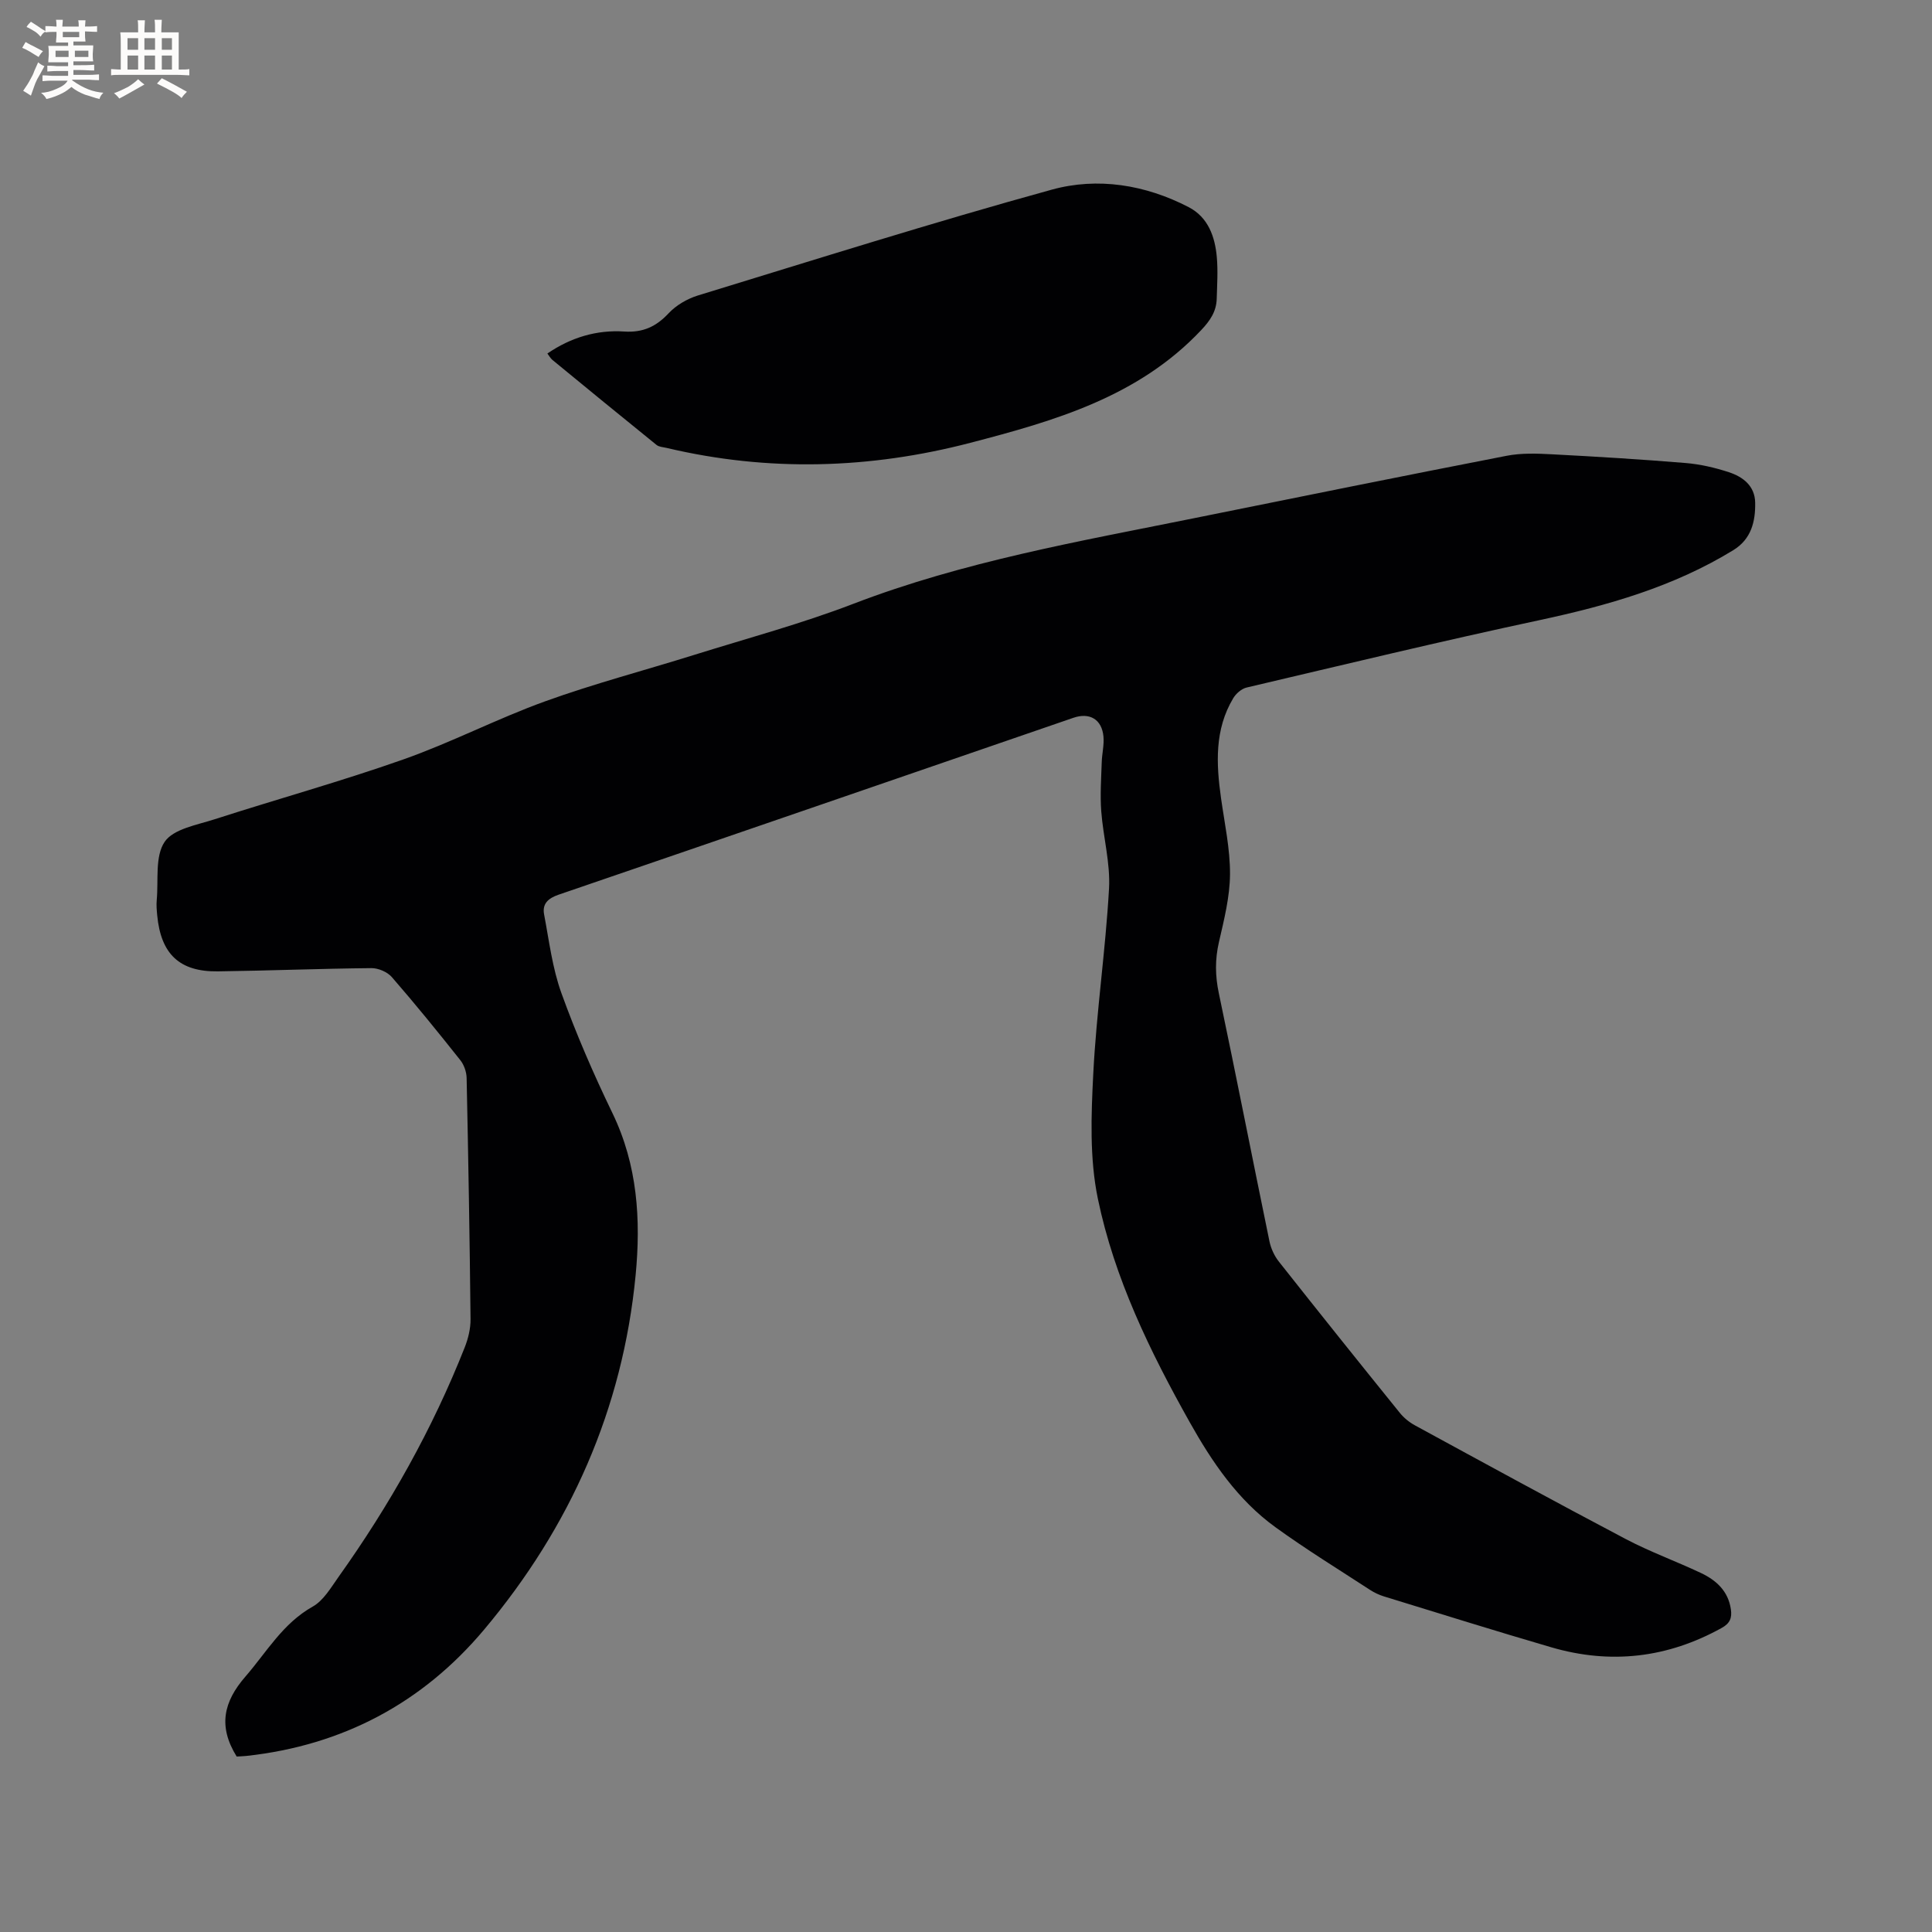 <svg enable-background="new 0 0 400 400" viewBox="0 0 400 400" xmlns="http://www.w3.org/2000/svg"><rect x="0" y="0" width="400" height="400" fill="#808080" stroke="none"/><path d="m49 363.67c-3.89-6.27-2.71-11.34 1.8-16.54 4.41-5.08 7.73-11.01 13.94-14.5 2.25-1.26 3.79-3.96 5.38-6.19 10.55-14.81 19.41-30.56 26.1-47.49.72-1.83 1.22-3.89 1.2-5.84-.17-16.64-.46-33.29-.81-49.93-.03-1.26-.54-2.73-1.32-3.7-4.61-5.81-9.29-11.58-14.16-17.18-.93-1.07-2.8-1.87-4.23-1.86-10.59.1-21.18.53-31.78.67-7.94.11-11.8-3.56-12.57-11.58-.1-1.05-.2-2.13-.1-3.18.38-4.11-.4-9.05 1.64-12.06 1.82-2.68 6.7-3.49 10.38-4.68 12.99-4.19 26.18-7.84 39.04-12.38 9.96-3.51 19.42-8.44 29.36-12.03 10.13-3.66 20.59-6.4 30.88-9.62 11-3.44 22.18-6.44 32.93-10.57 22.79-8.75 46.67-12.91 70.42-17.7 21.59-4.36 43.18-8.74 64.81-12.94 3.06-.6 6.32-.48 9.47-.31 9.2.48 18.41 1.04 27.59 1.8 3.02.25 6.07.95 8.96 1.9 2.92.95 5.4 2.83 5.46 6.3.07 3.92-.81 7.56-4.52 9.84-12.38 7.59-26.03 11.47-40.11 14.49-20.29 4.34-40.47 9.21-60.67 13.96-1.05.25-2.2 1.25-2.77 2.22-3.88 6.49-3.52 13.55-2.52 20.68.74 5.25 1.89 10.51 1.86 15.76-.03 4.69-1.23 9.41-2.29 14.03-.83 3.6-.79 6.99-.02 10.62 3.6 17.1 6.95 34.25 10.48 51.36.31 1.48 1.02 3.02 1.96 4.2 8.28 10.48 16.63 20.91 25.03 31.3.83 1.03 1.95 1.94 3.12 2.58 14.51 7.9 29.01 15.83 43.63 23.53 5.04 2.66 10.45 4.61 15.61 7.05 3.17 1.5 5.64 3.75 6.18 7.52.25 1.75-.17 2.89-1.89 3.84-11.24 6.24-23.02 7.6-35.31 4.01-11.58-3.38-23.1-6.99-34.63-10.53-1-.31-1.98-.77-2.86-1.34-6.57-4.28-13.26-8.39-19.61-12.99-7.8-5.64-13.13-13.51-17.76-21.77-8.21-14.63-15.59-29.77-19-46.24-1.73-8.35-1.39-17.28-.95-25.89.65-12.78 2.54-25.5 3.26-38.29.3-5.31-1.21-10.69-1.61-16.06-.25-3.34-.01-6.73.1-10.09.05-1.79.52-3.6.36-5.36-.33-3.55-2.85-5.04-6.22-3.88-35.53 12.22-71.05 24.47-106.6 36.63-2.19.75-3.4 1.9-2.99 4.08 1.04 5.47 1.71 11.12 3.59 16.31 3.05 8.45 6.65 16.74 10.56 24.83 5.2 10.75 5.9 22.06 4.8 33.54-2.67 27.73-13.54 52.14-31.34 73.36-12.79 15.25-29.36 24.02-49.27 26.19-.73.07-1.47.09-1.99.12z" fill="#010103"/><path d="m113.33 73.19c4.86-3.32 10.19-4.93 15.93-4.55 3.84.25 6.59-1.01 9.18-3.79 1.56-1.66 3.84-2.99 6.04-3.67 24.37-7.46 48.69-15.14 73.26-21.91 9.52-2.63 19.4-1.03 28.37 3.62 4.02 2.09 5.45 6.11 5.82 10.37.25 2.83.06 5.71-.02 8.57-.07 2.65-1.35 4.54-3.22 6.52-13.02 13.82-30.36 18.79-47.79 23.33-20.8 5.42-41.82 6.04-62.87 1.06-.71-.17-1.58-.2-2.1-.62-7.22-5.83-14.4-11.72-21.57-17.61-.39-.33-.65-.82-1.03-1.32z" fill="#010103"/><g fill="#fcfbfa"><path d="m6.8 9.5c.6.3 1.3.7 2.1 1.1-.4.4-.7.8-.9 1.2-.7-.4-1.3-.8-1.8-1.1s-1.1-.6-1.6-.8c.2-.4.5-.8.7-1.2.4.2.8.5 1.5.8zm.9 6.9c-.3.6-.5 1.1-.7 1.7s-.4 1.1-.6 1.7c-.6-.4-1.1-.7-1.6-1 .7-1 1.2-1.8 1.5-2.4.3-.5.6-1.1.8-1.7.3-.6.5-1.2.8-1.8.3.3.8.6 1.3.8-.7 1.3-1.2 2.2-1.5 2.7zm.1-11c.4.3 1 .7 1.7 1.1-.5.2-.8.6-1.1 1.1-.5-.6-1-1-1.4-1.2s-.9-.6-1.5-.8c.2-.4.5-.7.9-1.1.5.3.9.6 1.4.9zm10.5 13.1c1 .4 2 .6 3.1.7-.4.4-.7.8-.8 1.3-.9-.2-1.9-.6-3-.9-1-.4-2-.9-2.8-1.6-.5.4-1.1.9-1.9 1.3s-1.9.9-3.3 1.2c-.1-.3-.5-.8-1.1-1.3 1 0 2.1-.3 3.2-.8 1.2-.5 1.9-1 2.3-1.7h-3.2c-.4 0-1 0-2 .1v-1.2c1 0 1.7.1 2 .1h3.3v-1h-2.3c-.2 0-.9 0-2 .1v-1.2c1.2 0 1.9.1 2 .1h2.3v-.8h-4.1c0-.7.1-1.2.1-1.6 0-.5 0-1.1-.1-1.8h4.1v-.7h-2.5c0-.6.1-1.1.1-1.6v-.6h-.5c-.4 0-1 0-1.8.1v-1.3c1.2 0 1.9.1 2.1.1h.2c0-.3 0-.8-.1-1.4h1.4c0 .6-.1 1-.1 1.4h3.4c0-.4 0-.8-.1-1.3h1.5c0 .4-.1.9-.1 1.3.7 0 1.5 0 2.5-.1v1.2c-1 0-1.8-.1-2.5-.1v.6c0 .3 0 .8.1 1.5h-2.5v.8h4.1c0 .7-.1 1.3-.1 1.8s0 1 .1 1.5h-4.1v.8h1.4c.8 0 1.8 0 2.9-.1v1.2c-1 0-1.9-.1-2.8-.1h-1.5v1h3.2c.3 0 1 0 2.1-.1v1.2c-1.1 0-1.8-.1-2.1-.1h-3.4l-.1.1c1.4 1 2.4 1.5 3.4 1.9zm-4.1-6.7v-1.3h-2.7v1.3zm2.2-4.1v-1.1h-3.4v1.1zm1.9 4.1v-1.3h-2.8v1.3z"/><path d="m37 6.7v2.3 5.4c1 0 1.8 0 2.2-.1v1.3c-.6 0-1.5-.1-2.5-.1h-11.9c-.7 0-1.3 0-1.8.1v-1.3c.5 0 1.1.1 2 .1v-5.2c0-1 0-1.8-.1-2.5h3.7c0-1.3 0-2.1-.1-2.5h1.5c0 .4-.1 1.3-.1 2.5h2.2c0-1.2 0-2.1-.1-2.6h1.5c0 .4-.1 1.3-.1 2.6zm-12.3 13.7c-.3-.4-.7-.8-1.1-1.1 1.1-.4 2.1-.9 2.9-1.3.8-.5 1.5-1 2.1-1.6.4.4.9.8 1.3 1.1-2.5 1.4-4.2 2.4-5.2 2.9zm3.9-10.1v-2.4h-2.2v2.4zm0 4.1v-2.9h-2.2v2.9zm3.5-4.1v-2.4h-2.2v2.4zm0 4.1v-2.9h-2.2v2.9zm.4 2.9 1-1.1c.6.3 1.4.7 2.5 1.3s2 1.1 2.7 1.5c-.4.4-.8.8-1.1 1.3-.8-.8-2.5-1.7-5.1-3zm3.1-7v-2.4h-2.1v2.4zm0 4.1v-2.9h-2.1v2.9z"/></g></svg>